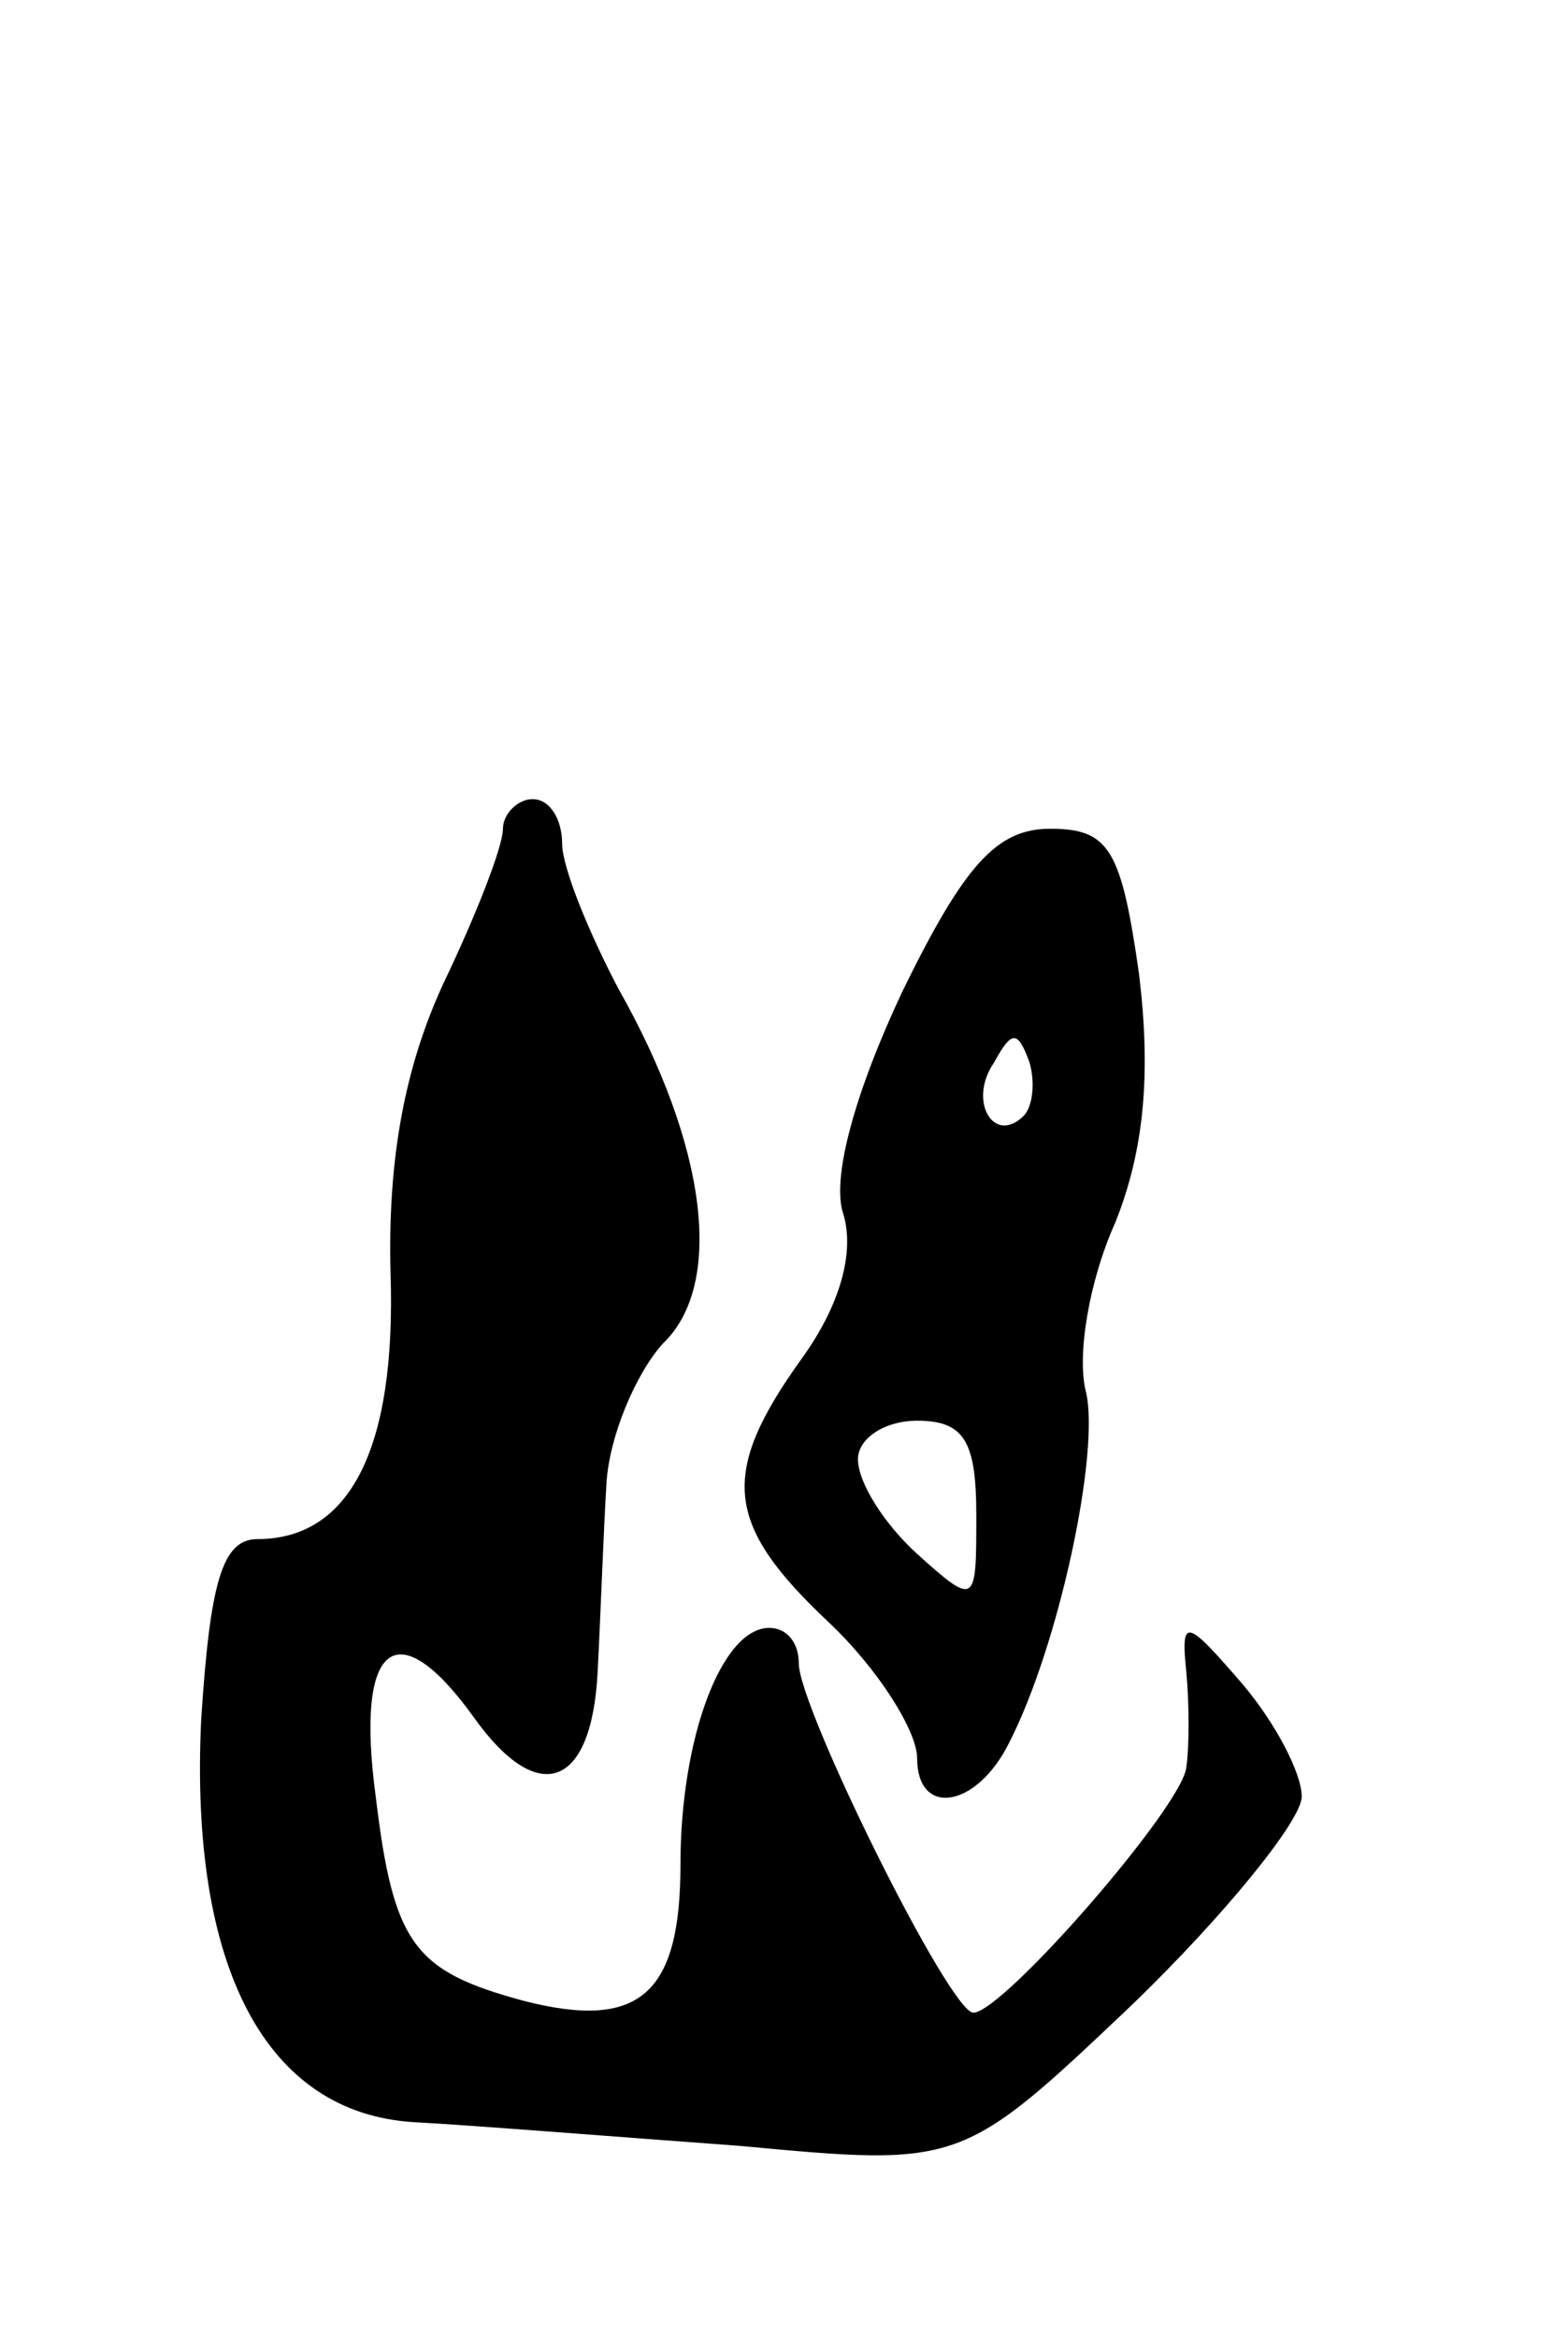 <svg version="1.0" xmlns="http://www.w3.org/2000/svg"
 width="53pt" height="79pt" viewBox="0 0 53 79"
 preserveAspectRatio="xMidYMid meet">
<g transform="translate(0,79) scale(0.1,-0.1)"
fill="#000000" stroke="none">
<path d="M170 510 c0 -6 -9 -29 -20 -52 -13 -28 -19 -59 -18 -98 2 -60 -14
-90 -45 -90 -12 0 -16 -15 -19 -61 -4 -84 22 -133 72 -136 19 -1 69 -5 110 -8
75 -7 75 -7 133 48 31 30 57 62 57 70 0 8 -9 25 -20 38 -19 22 -21 23 -19 4 1
-11 1 -25 0 -32 -1 -13 -62 -83 -72 -83 -8 0 -59 103 -59 118 0 7 -4 12 -10
12 -16 0 -30 -37 -30 -80 0 -44 -14 -56 -53 -46 -37 10 -44 19 -50 69 -7 52 7
63 33 27 22 -31 40 -24 42 15 1 19 2 48 3 64 1 16 10 37 19 47 21 20 15 67
-15 120 -10 19 -19 41 -19 49 0 8 -4 15 -10 15 -5 0 -10 -5 -10 -10z"/>
<path d="M305 455 c-16 -34 -24 -63 -20 -75 4 -13 -1 -31 -14 -49 -28 -39 -26
-56 9 -89 17 -16 30 -37 30 -46 0 -20 20 -17 31 5 17 33 31 99 26 119 -3 12 1
37 10 57 10 25 12 51 8 84 -6 42 -10 49 -30 49 -18 0 -29 -12 -50 -55z m41
-42 c-10 -10 -19 5 -10 18 6 11 8 11 12 0 2 -7 1 -15 -2 -18z m-16 -135 c0
-30 0 -31 -20 -13 -11 10 -20 24 -20 32 0 7 9 13 20 13 16 0 20 -7 20 -32z"/>
</g>
</svg>
